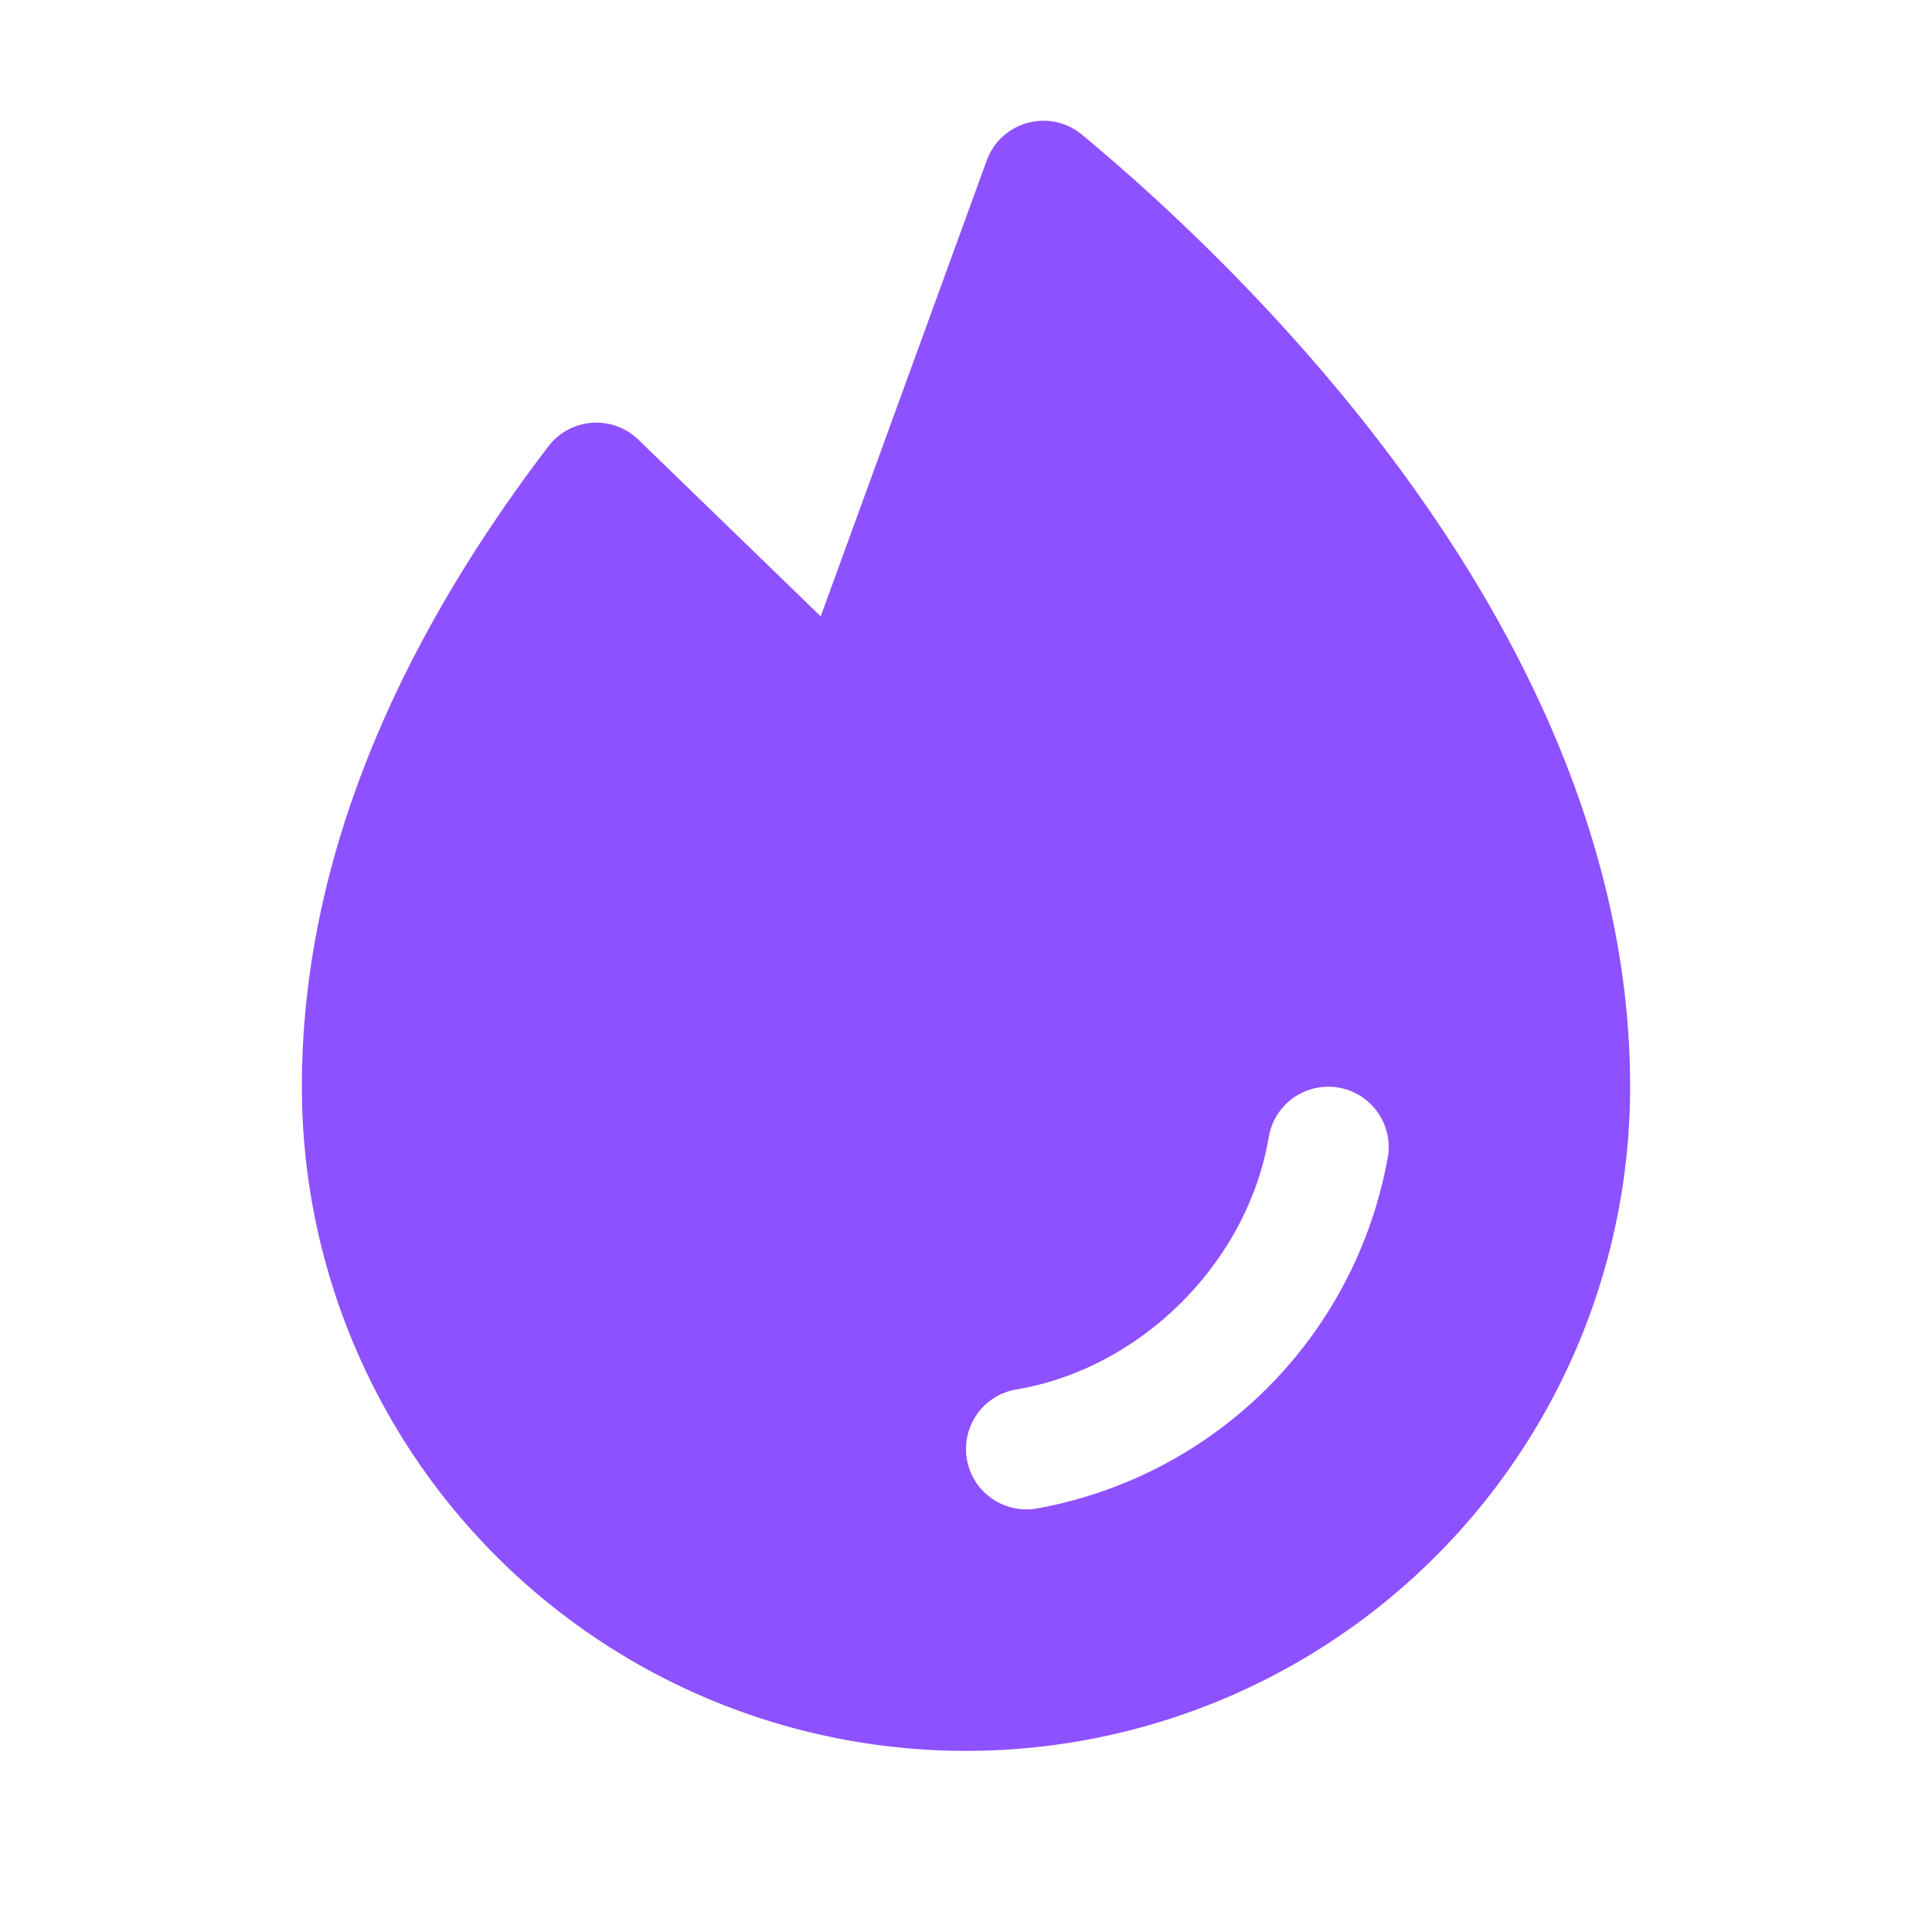 <svg xmlns="http://www.w3.org/2000/svg" width="32" height="32" fill="#8e51ff" viewBox="0 0 256 256"><path d="M143.38,17.85a8,8,0,0,0-12.63,3.41l-22,60.41L84.59,58.26a8,8,0,0,0-11.93.89C51,87.53,40,116.08,40,144a88,88,0,0,0,176,0C216,84.55,165.21,36,143.38,17.85Zm40.51,135.49a57.6,57.6,0,0,1-46.56,46.55A7.65,7.65,0,0,1,136,200a8,8,0,0,1-1.32-15.89c16.57-2.79,30.63-16.85,33.44-33.45a8,8,0,0,1,15.78,2.68Z"></path></svg>
